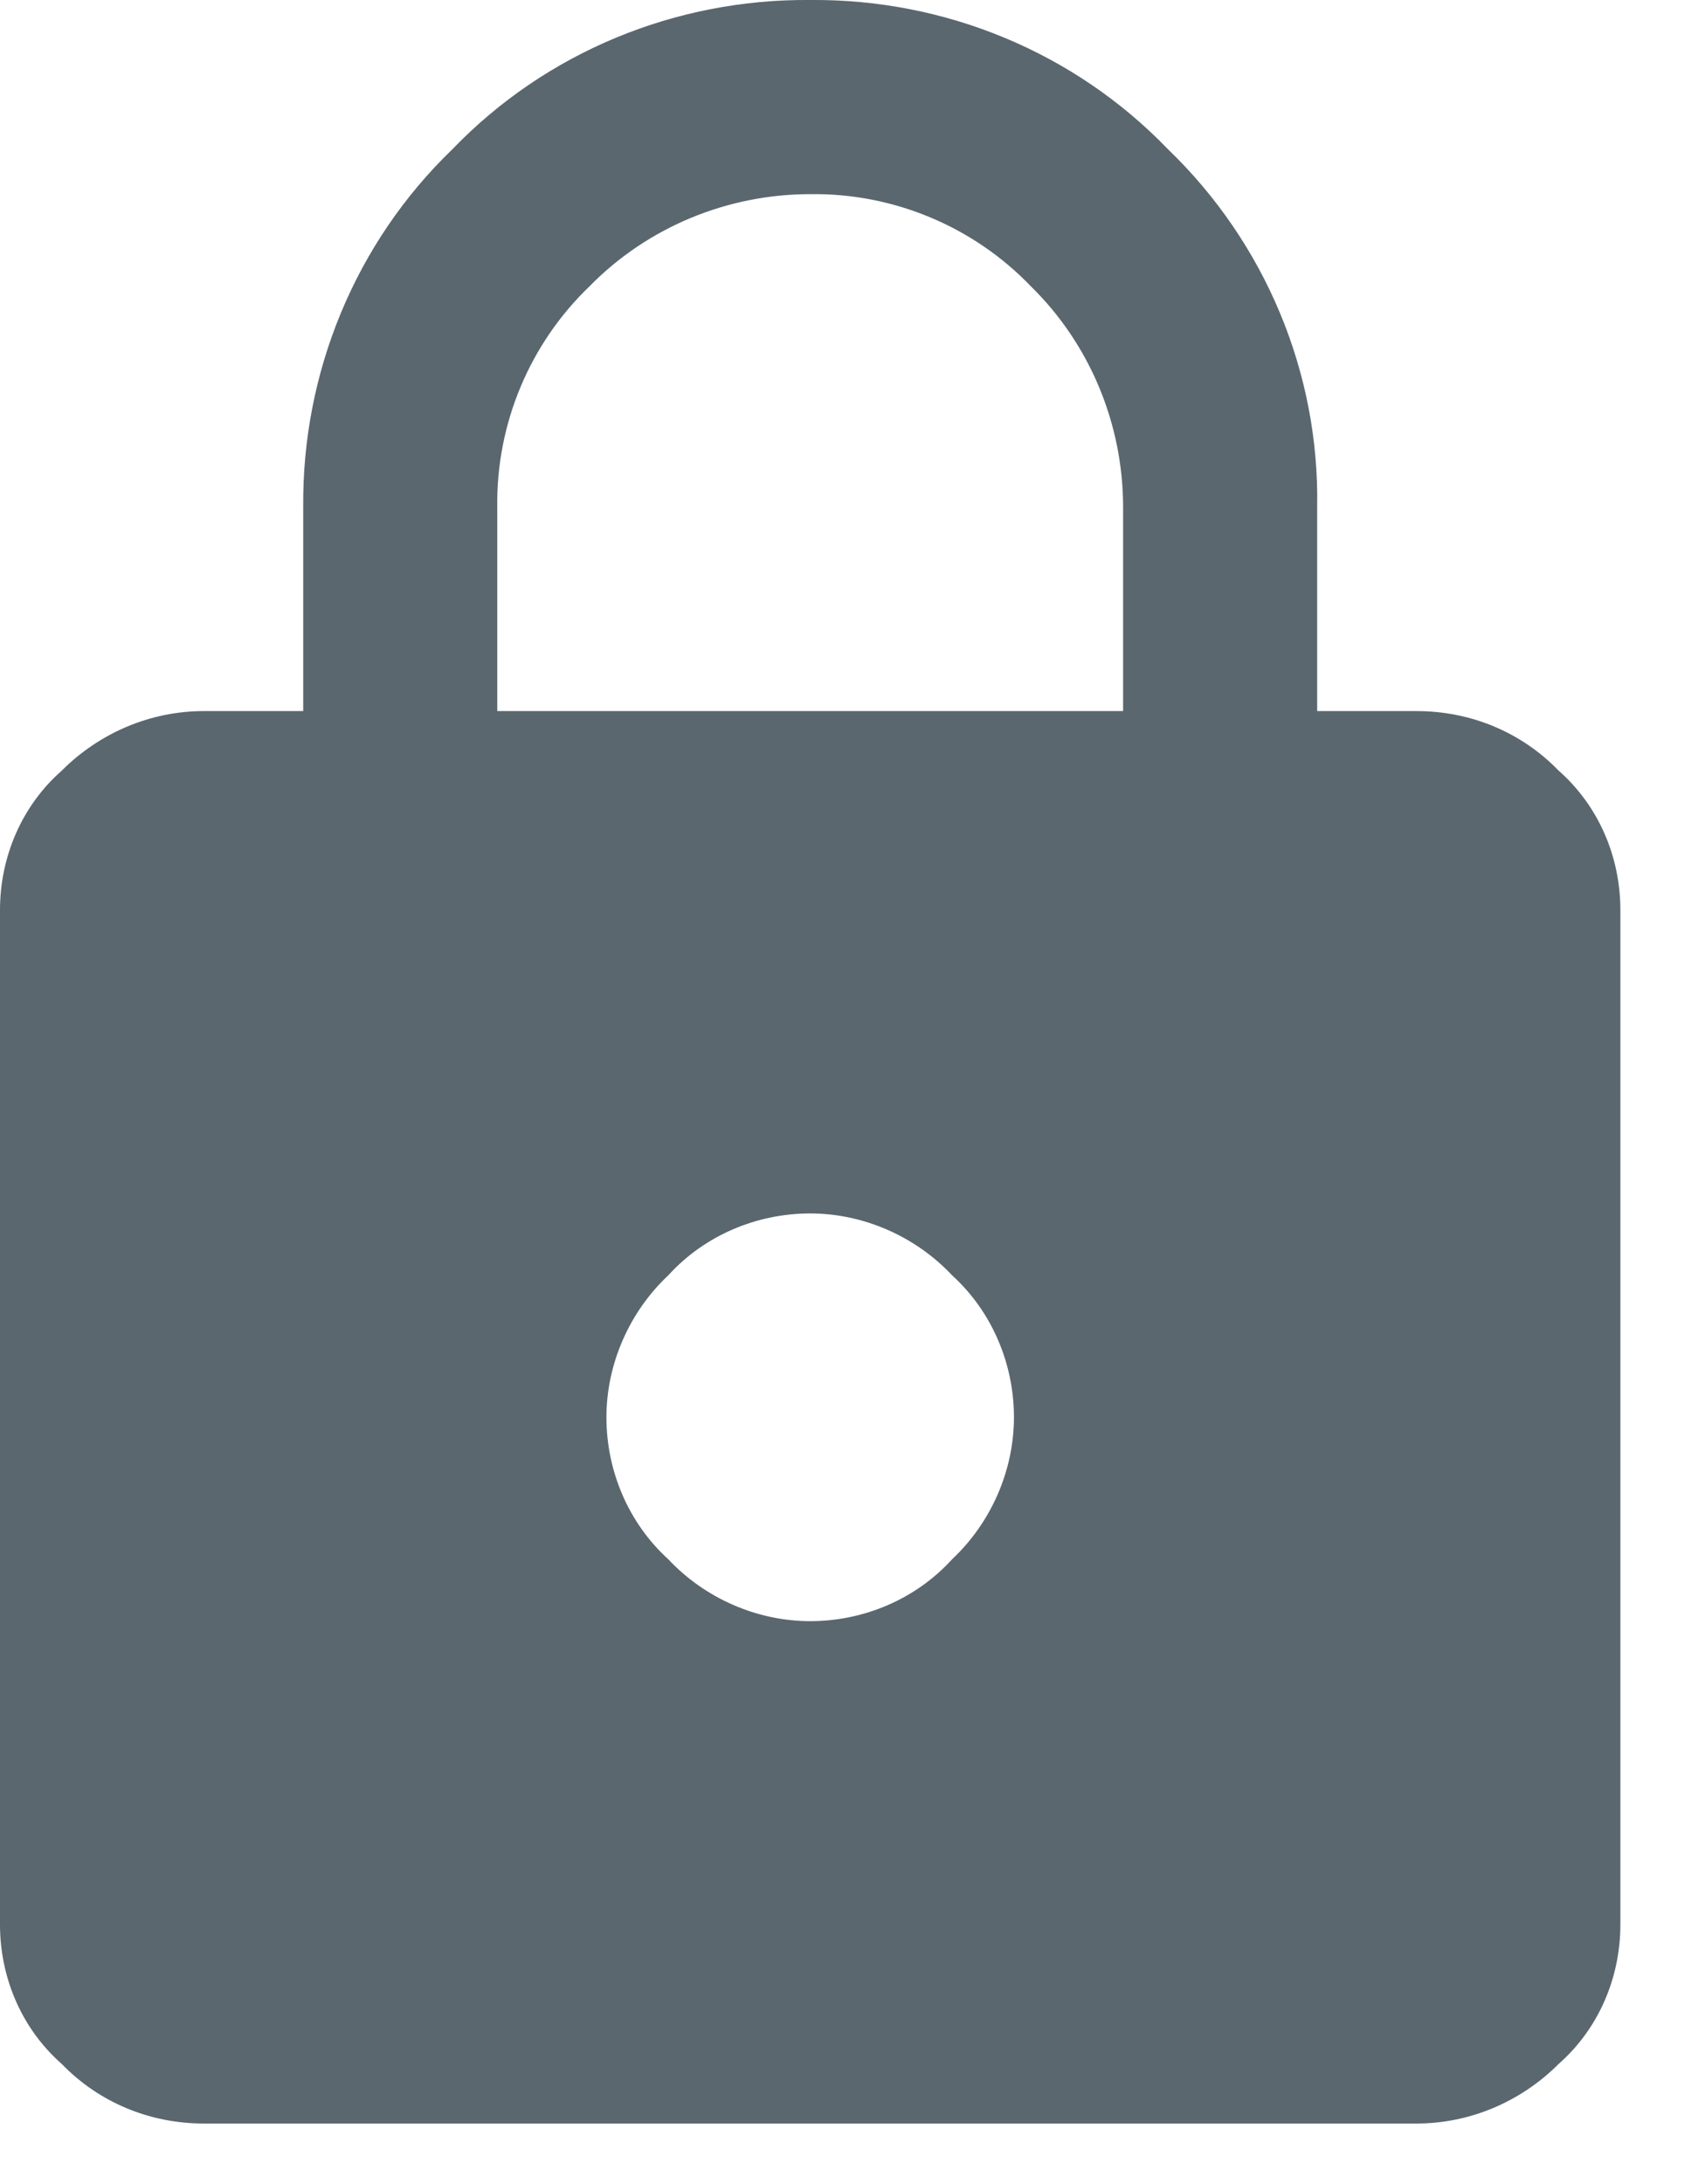 <svg width="14" height="18" viewBox="0 0 14 18" fill="none" xmlns="http://www.w3.org/2000/svg">
<path d="M9.26 5.86V4.18C9.26 3.5 8.99 2.84 8.5 2.36C8.03 1.87 7.37 1.59 6.68 1.6C6 1.6 5.34 1.87 4.86 2.36C4.37 2.83 4.09 3.49 4.1 4.18V5.86H9.26ZM5.51 12.85C5.81 13.17 6.24 13.36 6.68 13.36C7.12 13.36 7.55 13.18 7.85 12.85C8.17 12.55 8.36 12.12 8.36 11.68C8.36 11.24 8.18 10.81 7.85 10.51C7.55 10.19 7.12 10 6.68 10C6.24 10 5.81 10.18 5.51 10.51C5.19 10.81 5 11.24 5 11.68C5 12.12 5.18 12.55 5.51 12.85ZM11.68 5.86C12.12 5.86 12.54 6.03 12.85 6.35C13.18 6.64 13.36 7.06 13.36 7.5V15.86C13.36 16.3 13.18 16.72 12.85 17.01C12.54 17.32 12.12 17.5 11.68 17.5H1.68C1.24 17.5 0.82 17.33 0.51 17.01C0.18 16.72 0 16.3 0 15.86V7.5C0 7.06 0.18 6.64 0.51 6.35C0.82 6.04 1.24 5.86 1.68 5.86H2.5V4.18C2.49 3.07 2.93 2 3.73 1.23C4.5 0.43 5.57 -0.01 6.68 -1.63152e-05C7.79 -0.01 8.86 0.43 9.63 1.23C10.43 2 10.88 3.07 10.86 4.18V5.86H11.68Z" fill="#5A676F"/>
</svg>
